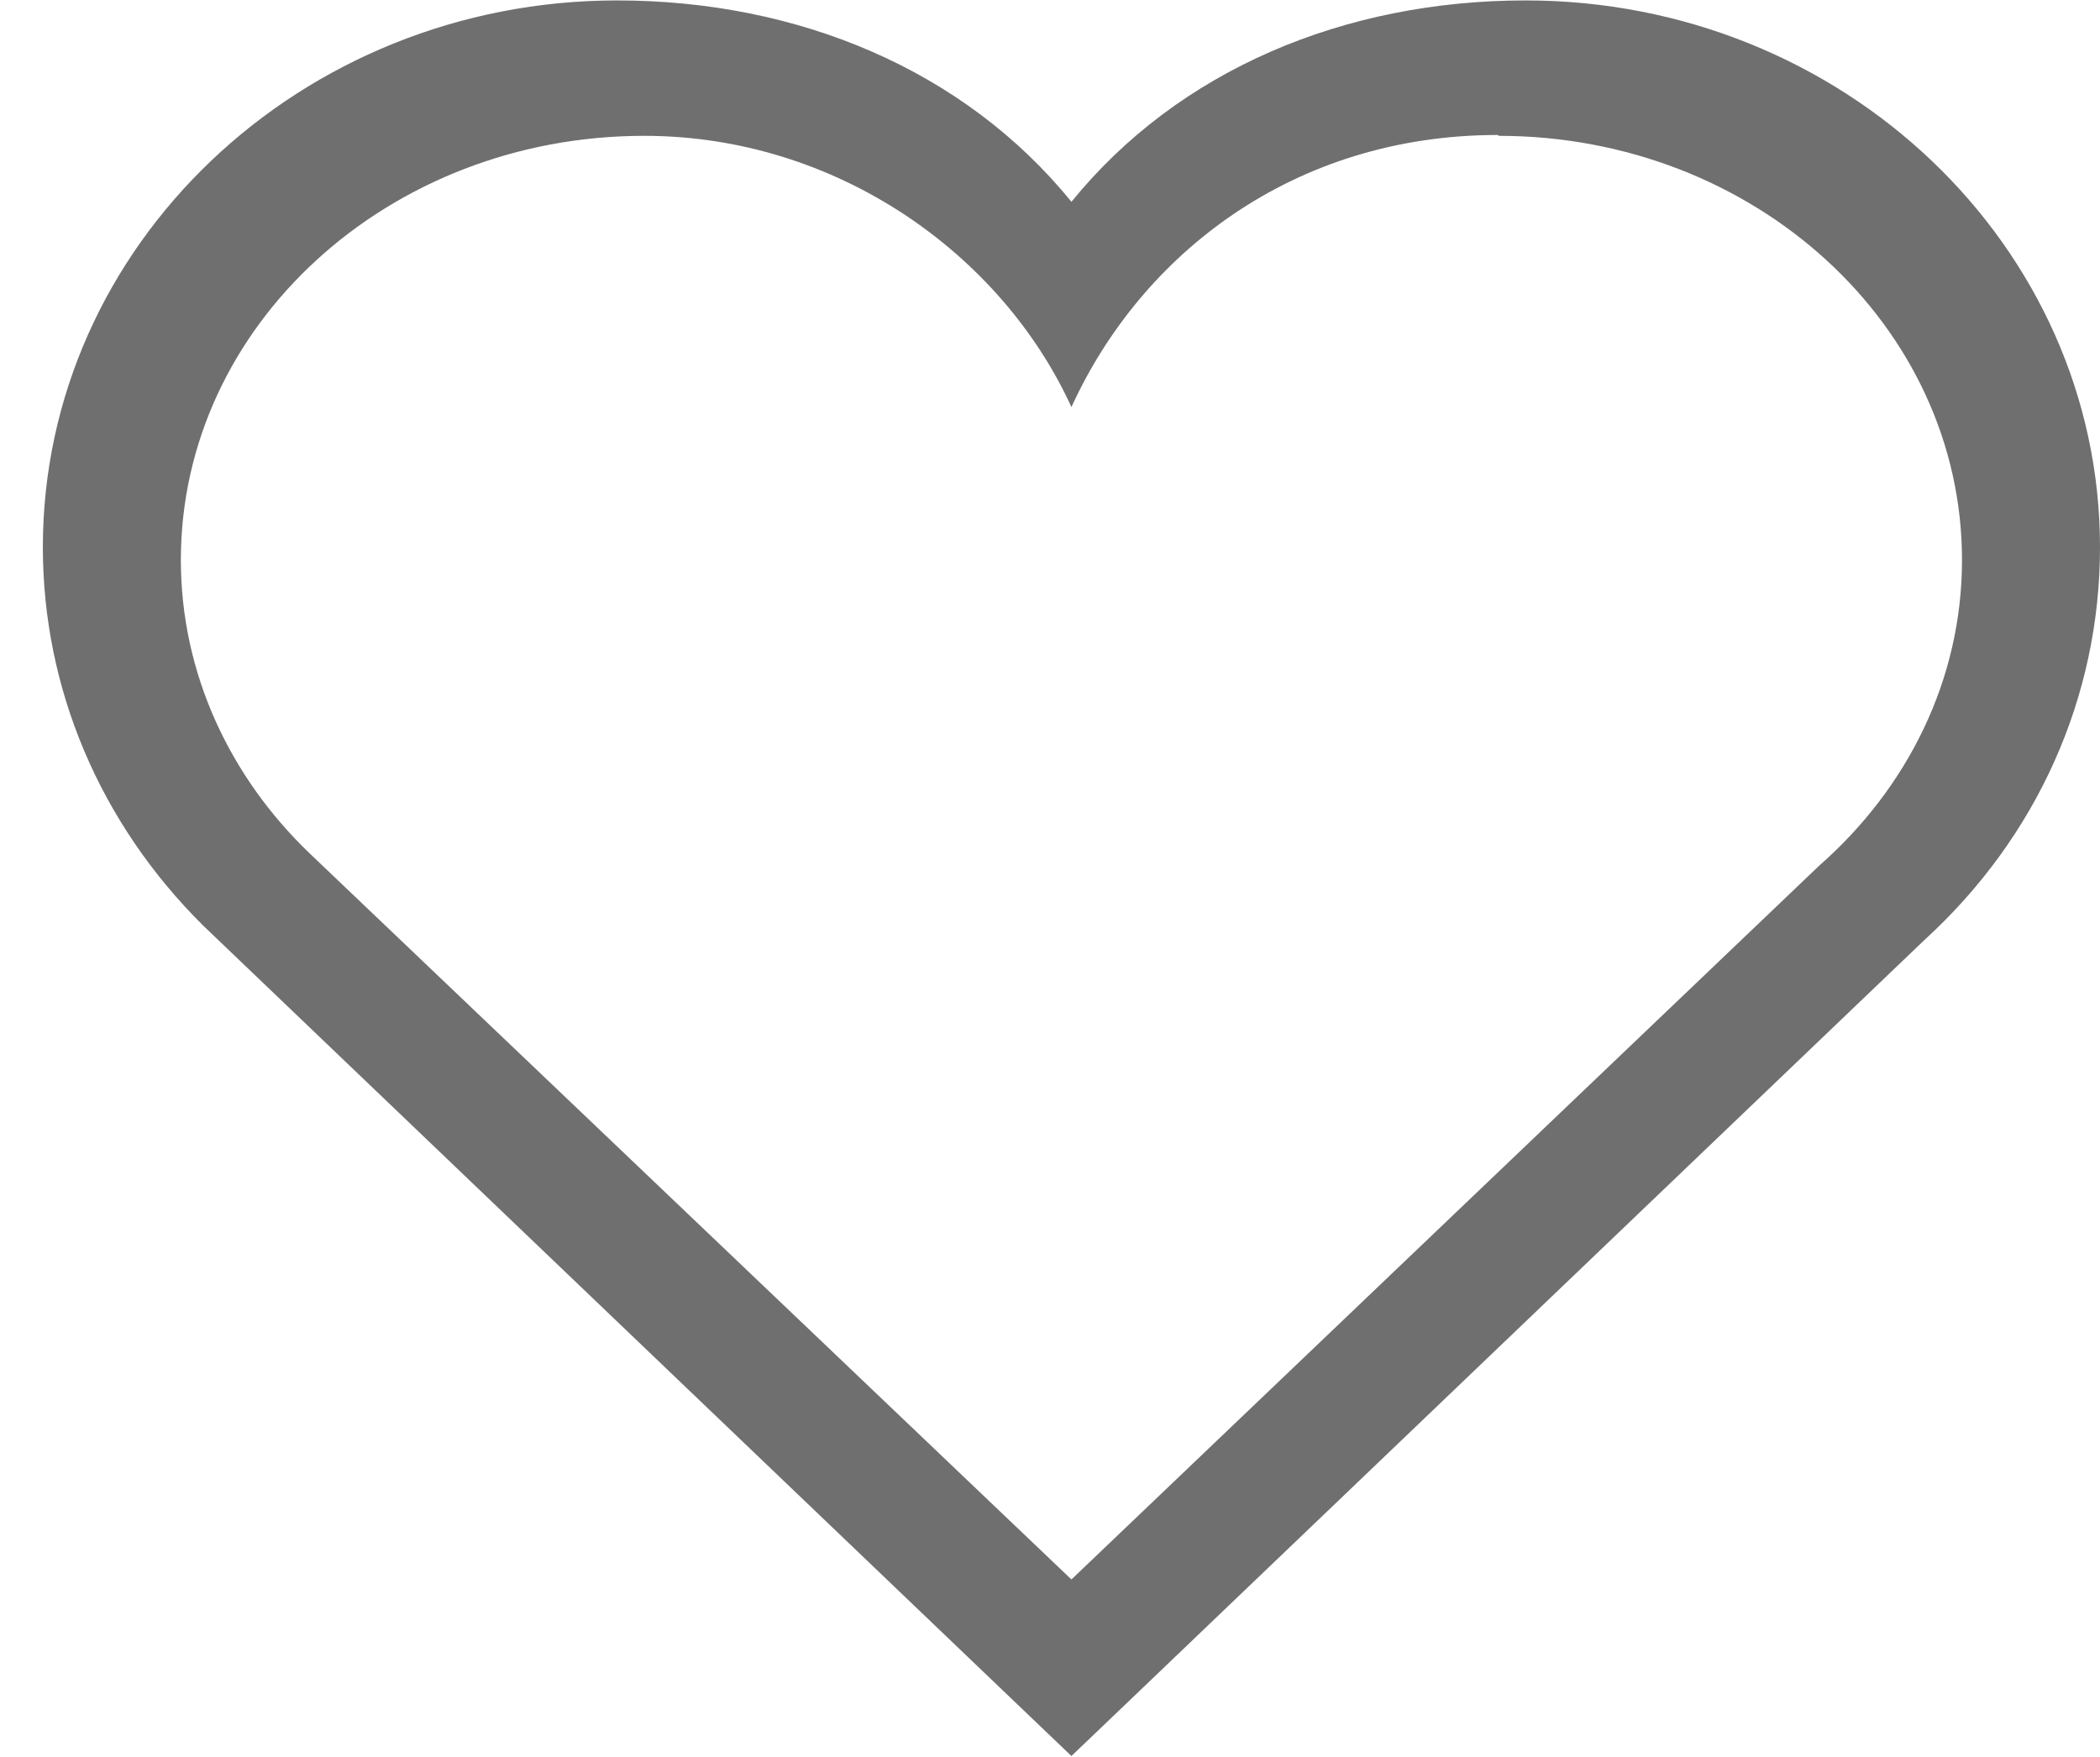 <svg xmlns="http://www.w3.org/2000/svg" viewBox="0 0 49 41" width="49" height="41">
	<style>
		tspan { white-space:pre }
		.shp0 { fill: #6f6f6f } 
	</style>
	<path id="heart" class="shp0" d="M34.97 3.17C40.94 3.17 45.78 7.6 45.78 13.07C45.78 15.87 44.5 18.4 42.45 20.2L25 36.86L7.23 19.92C5.37 18.14 4.22 15.72 4.22 13.07C4.22 7.6 9.06 3.17 15.03 3.17C19.52 3.17 23.37 5.93 25 9.5C26.63 5.93 30.18 3.15 34.95 3.15M35.6 0.01C31.37 0.01 27.5 1.63 25 4.71C22.5 1.63 18.62 0.01 14.4 0.01C7.01 0.01 1 5.73 1 12.77C1 16.07 2.33 19.21 4.74 21.6L23.64 39.68L25 40.98L26.36 39.68L44.9 21.94C47.53 19.54 49 16.27 49 12.77C49 5.73 42.99 0.01 35.6 0.01L35.6 0.01Z" />
</svg>